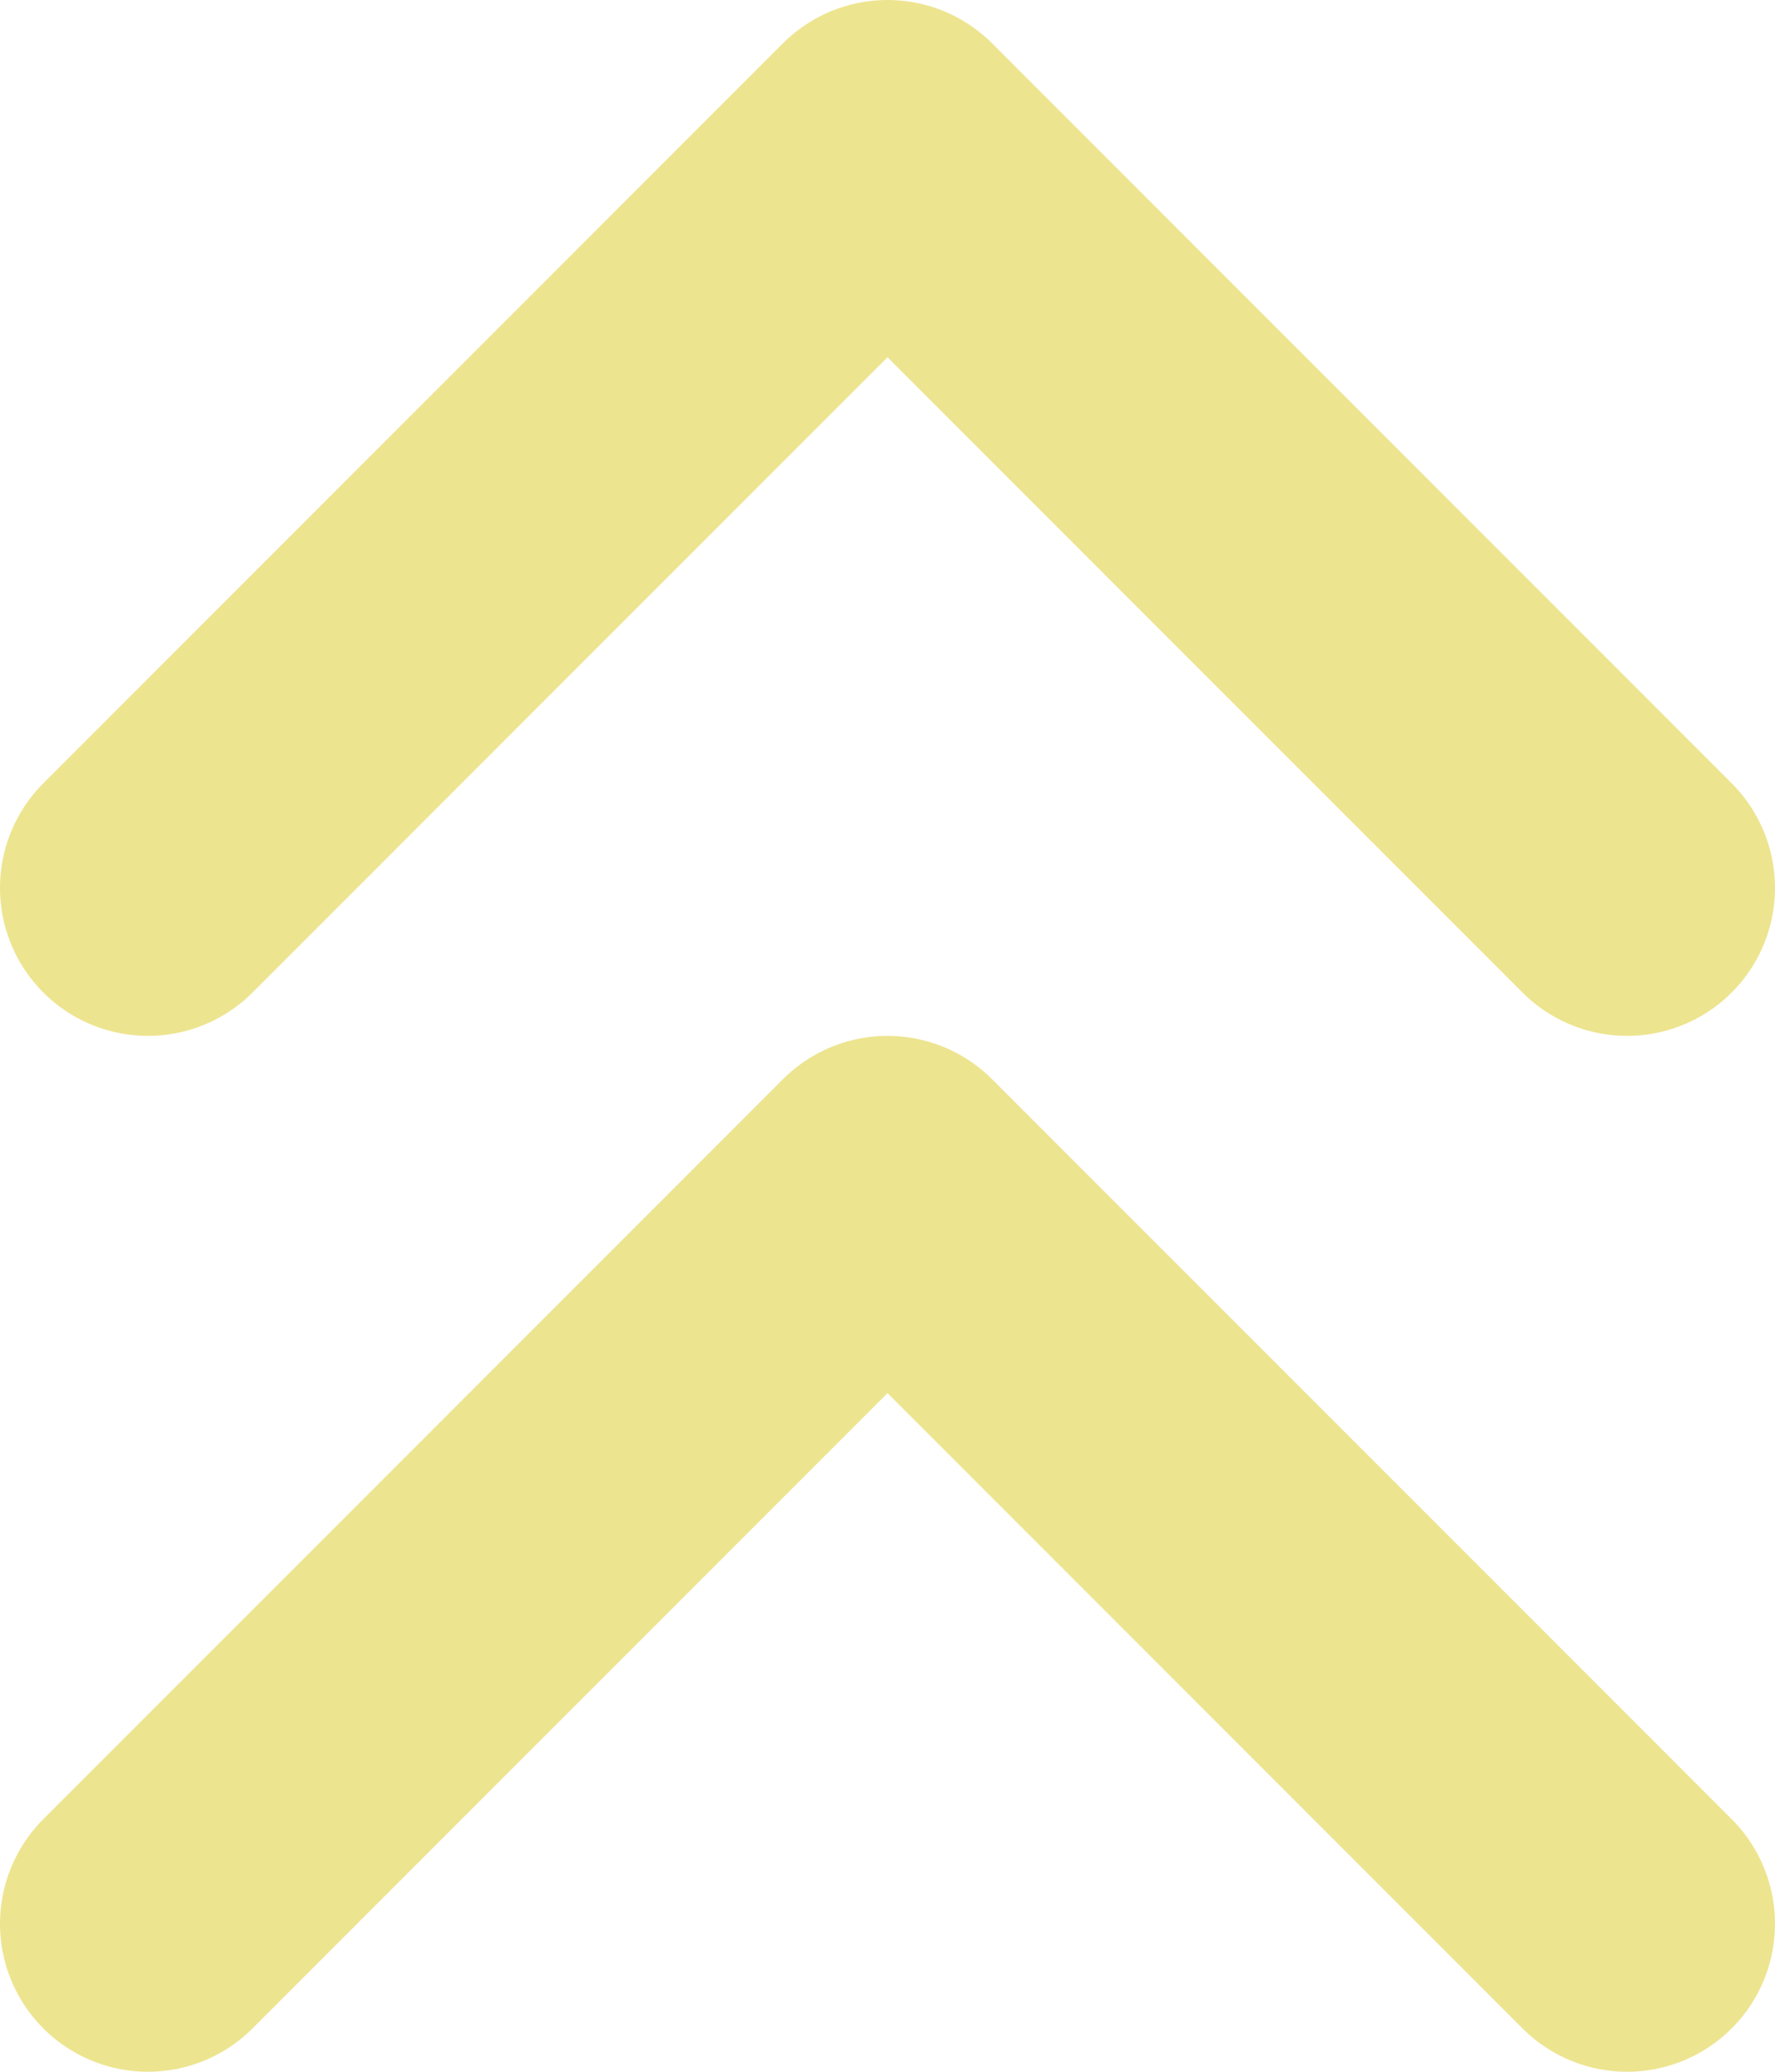 <svg width="12" height="14" viewBox="0 0 12 14" fill="none" xmlns="http://www.w3.org/2000/svg">
<path d="M11 6L6 1L1 6M11 13L6 8L1 13" stroke="#EDE490" stroke-width="2" stroke-linecap="round" stroke-linejoin="round"/>
</svg>
